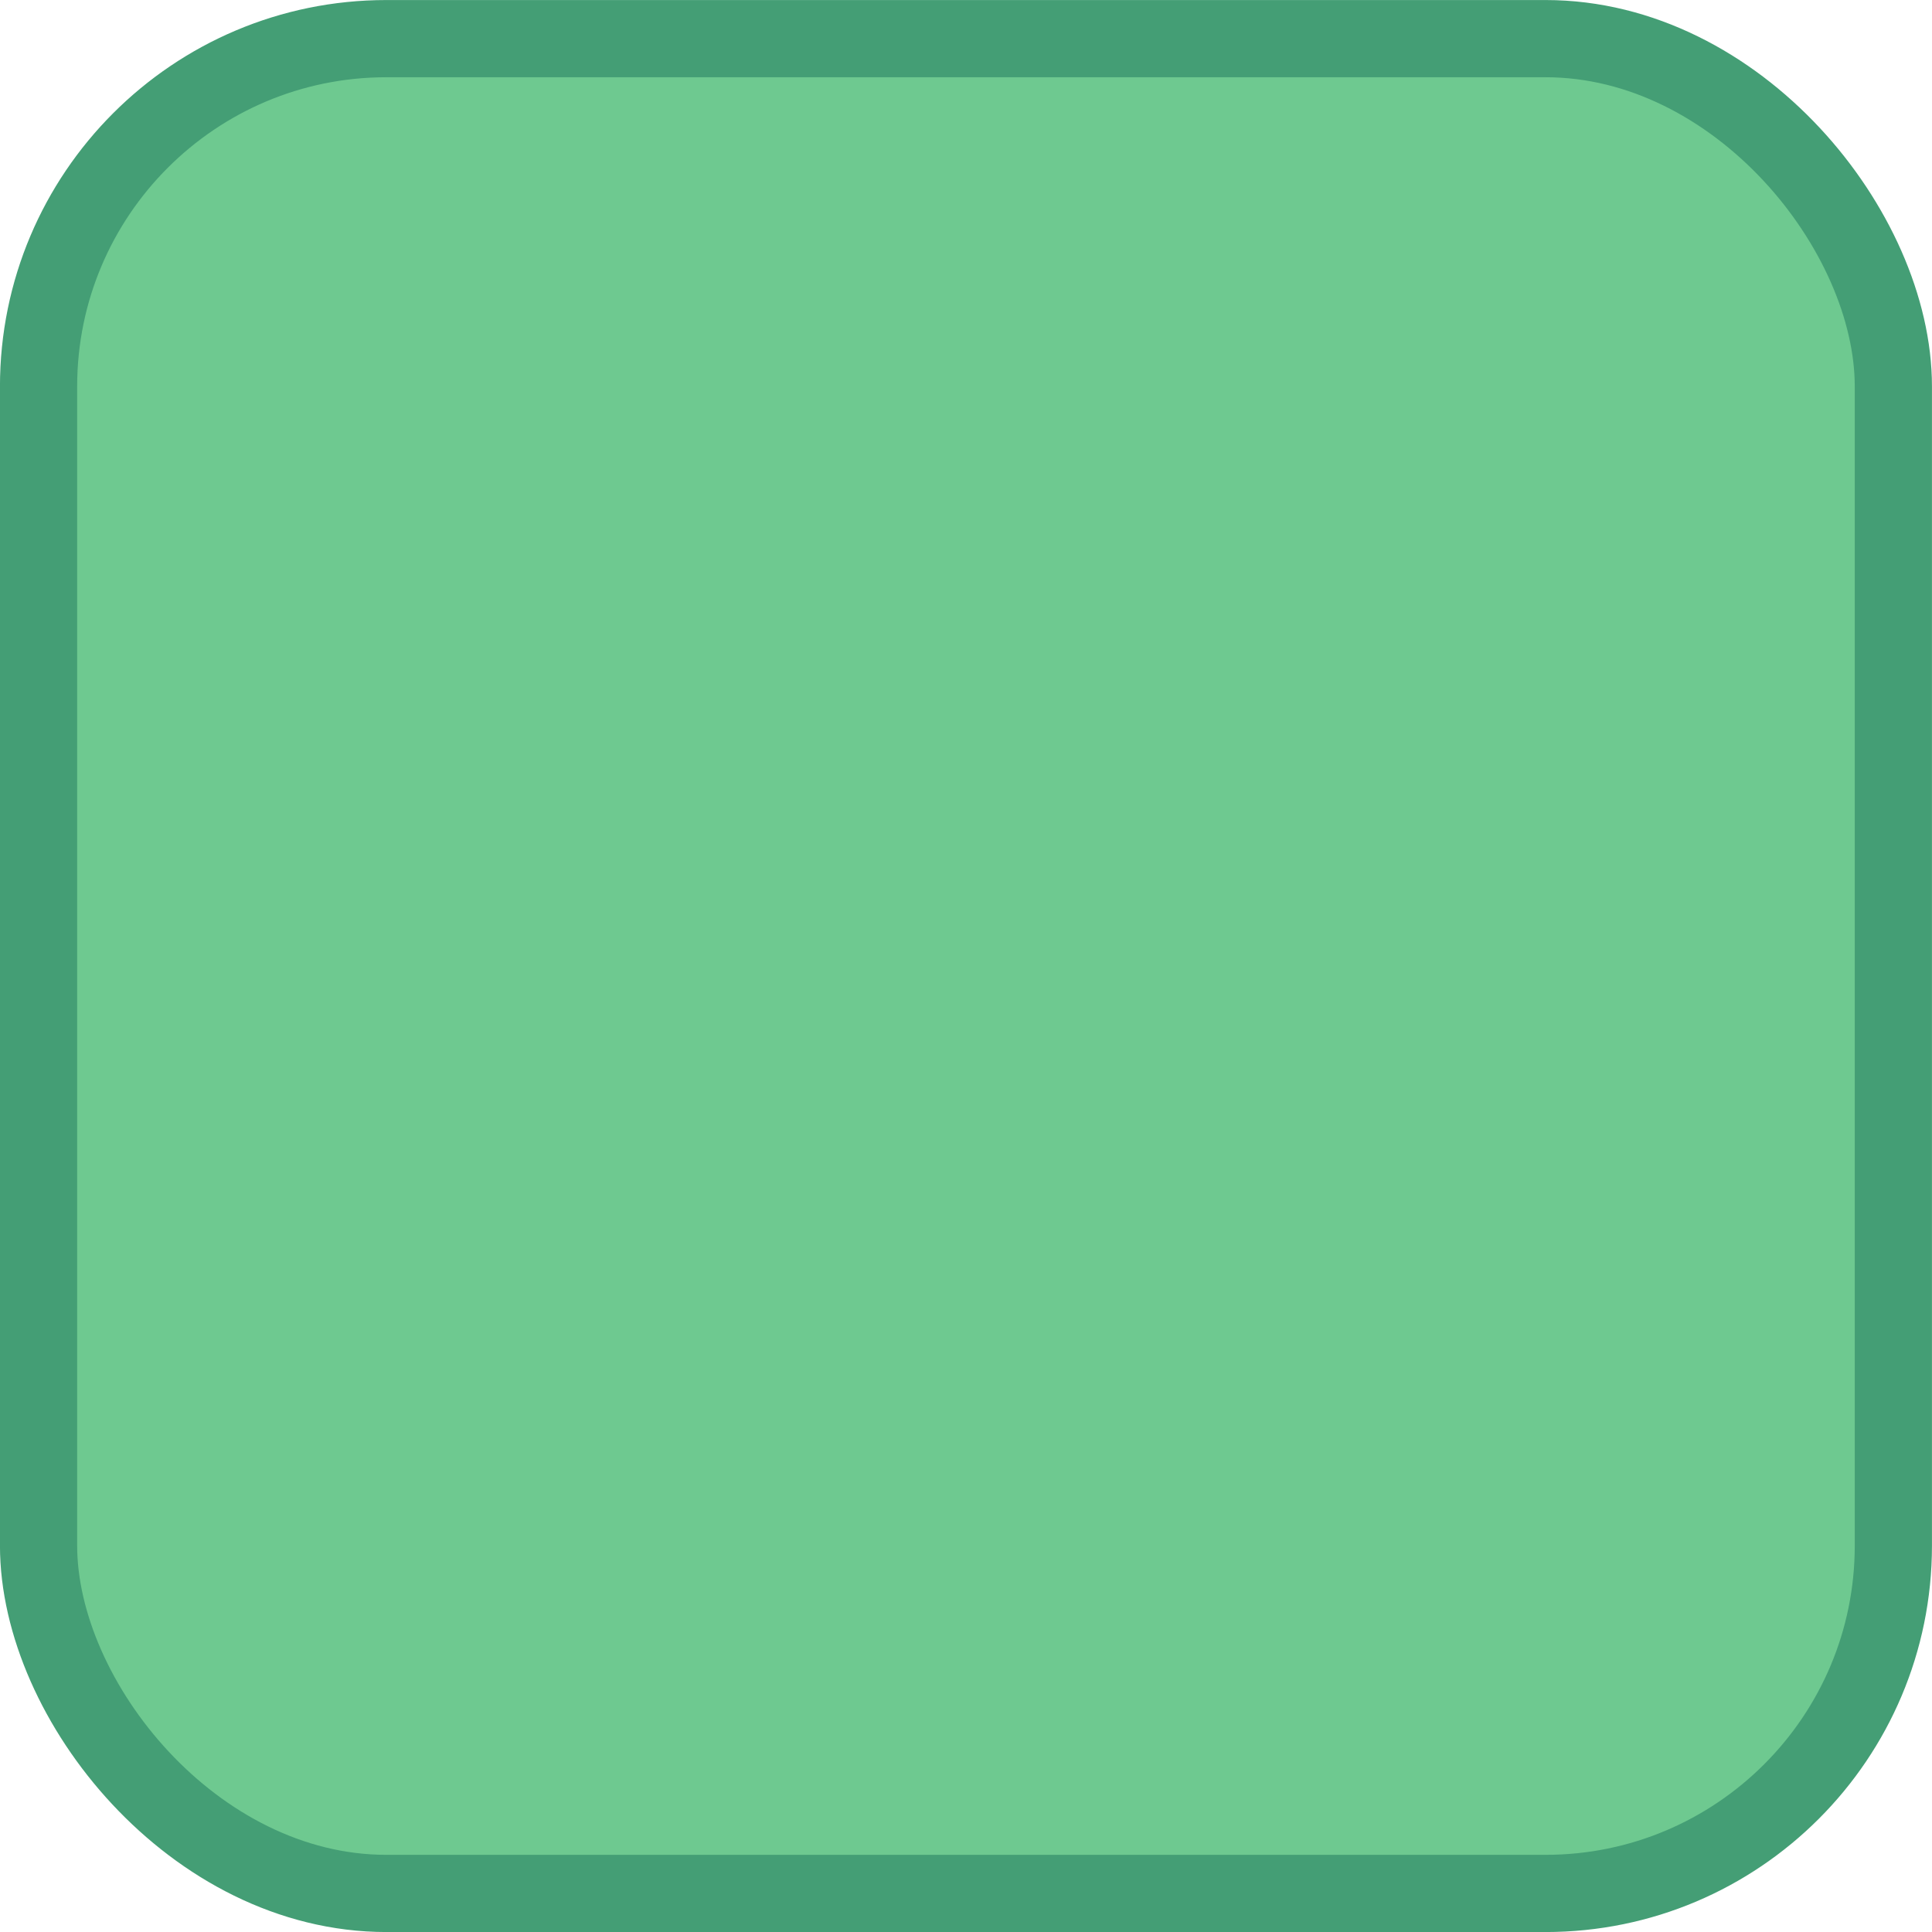 <?xml version="1.0" encoding="UTF-8" standalone="no"?>
<!-- Created with Inkscape (http://www.inkscape.org/) -->

<svg
   xmlns:dc="http://purl.org/dc/elements/1.1/"
   xmlns:cc="http://creativecommons.org/ns#"
   xmlns:rdf="http://www.w3.org/1999/02/22-rdf-syntax-ns#"
   xmlns:svg="http://www.w3.org/2000/svg"
   xmlns="http://www.w3.org/2000/svg"
   xmlns:sodipodi="http://sodipodi.sourceforge.net/DTD/sodipodi-0.dtd"
   xmlns:inkscape="http://www.inkscape.org/namespaces/inkscape"
   width="25"
   height="25"
   viewBox="0 0 25 25"
   id="svg2"
   version="1.1"
   inkscape:version="0.91 r13725"
   sodipodi:docname="snake-cell.svg"
   inkscape:export-filename="/home/junin/Javascript/snake/run/snake-cell.png"
   inkscape:export-xdpi="89.444"
   inkscape:export-ydpi="89.444">
  <defs
     id="defs4" />
  <sodipodi:namedview
     id="base"
     pagecolor="#ffffff"
     bordercolor="#666666"
     borderopacity="1.0"
     inkscape:pageopacity="0.0"
     inkscape:pageshadow="2"
     inkscape:zoom="28.963094"
     inkscape:cx="10.201339"
     inkscape:cy="11.845108"
     inkscape:document-units="px"
     inkscape:current-layer="layer1"
     showgrid="true"
     inkscape:window-width="1920"
     inkscape:window-height="1016"
     inkscape:window-x="0"
     inkscape:window-y="27"
     inkscape:window-maximized="1"
     inkscape:snap-grids="true"
     units="px">
    <inkscape:grid
       type="xygrid"
       id="grid4172"
       empspacing="10" />
  </sodipodi:namedview>
  <g
     inkscape:label="Layer 1"
     inkscape:groupmode="layer"
     id="layer1"
     transform="translate(0,-1027.362)">
    <rect
       style="fill:#6ec990;fill-opacity:1;fill-rule:evenodd;stroke:#449e75;stroke-width:0.999;stroke-linecap:butt;stroke-linejoin:bevel;stroke-miterlimit:4;stroke-dasharray:none;stroke-opacity:1"
       id="rect3336"
       width="24.001"
       height="24.001"
       x="0.499"
       y="1027.862"
       ry="4.501"
       inkscape:export-xdpi="89.443993"
       inkscape:export-ydpi="89.443993"
       inkscape:export-filename="/home/junin/Javascript/snake/run/snake-cell.png" />
  </g>
</svg>

